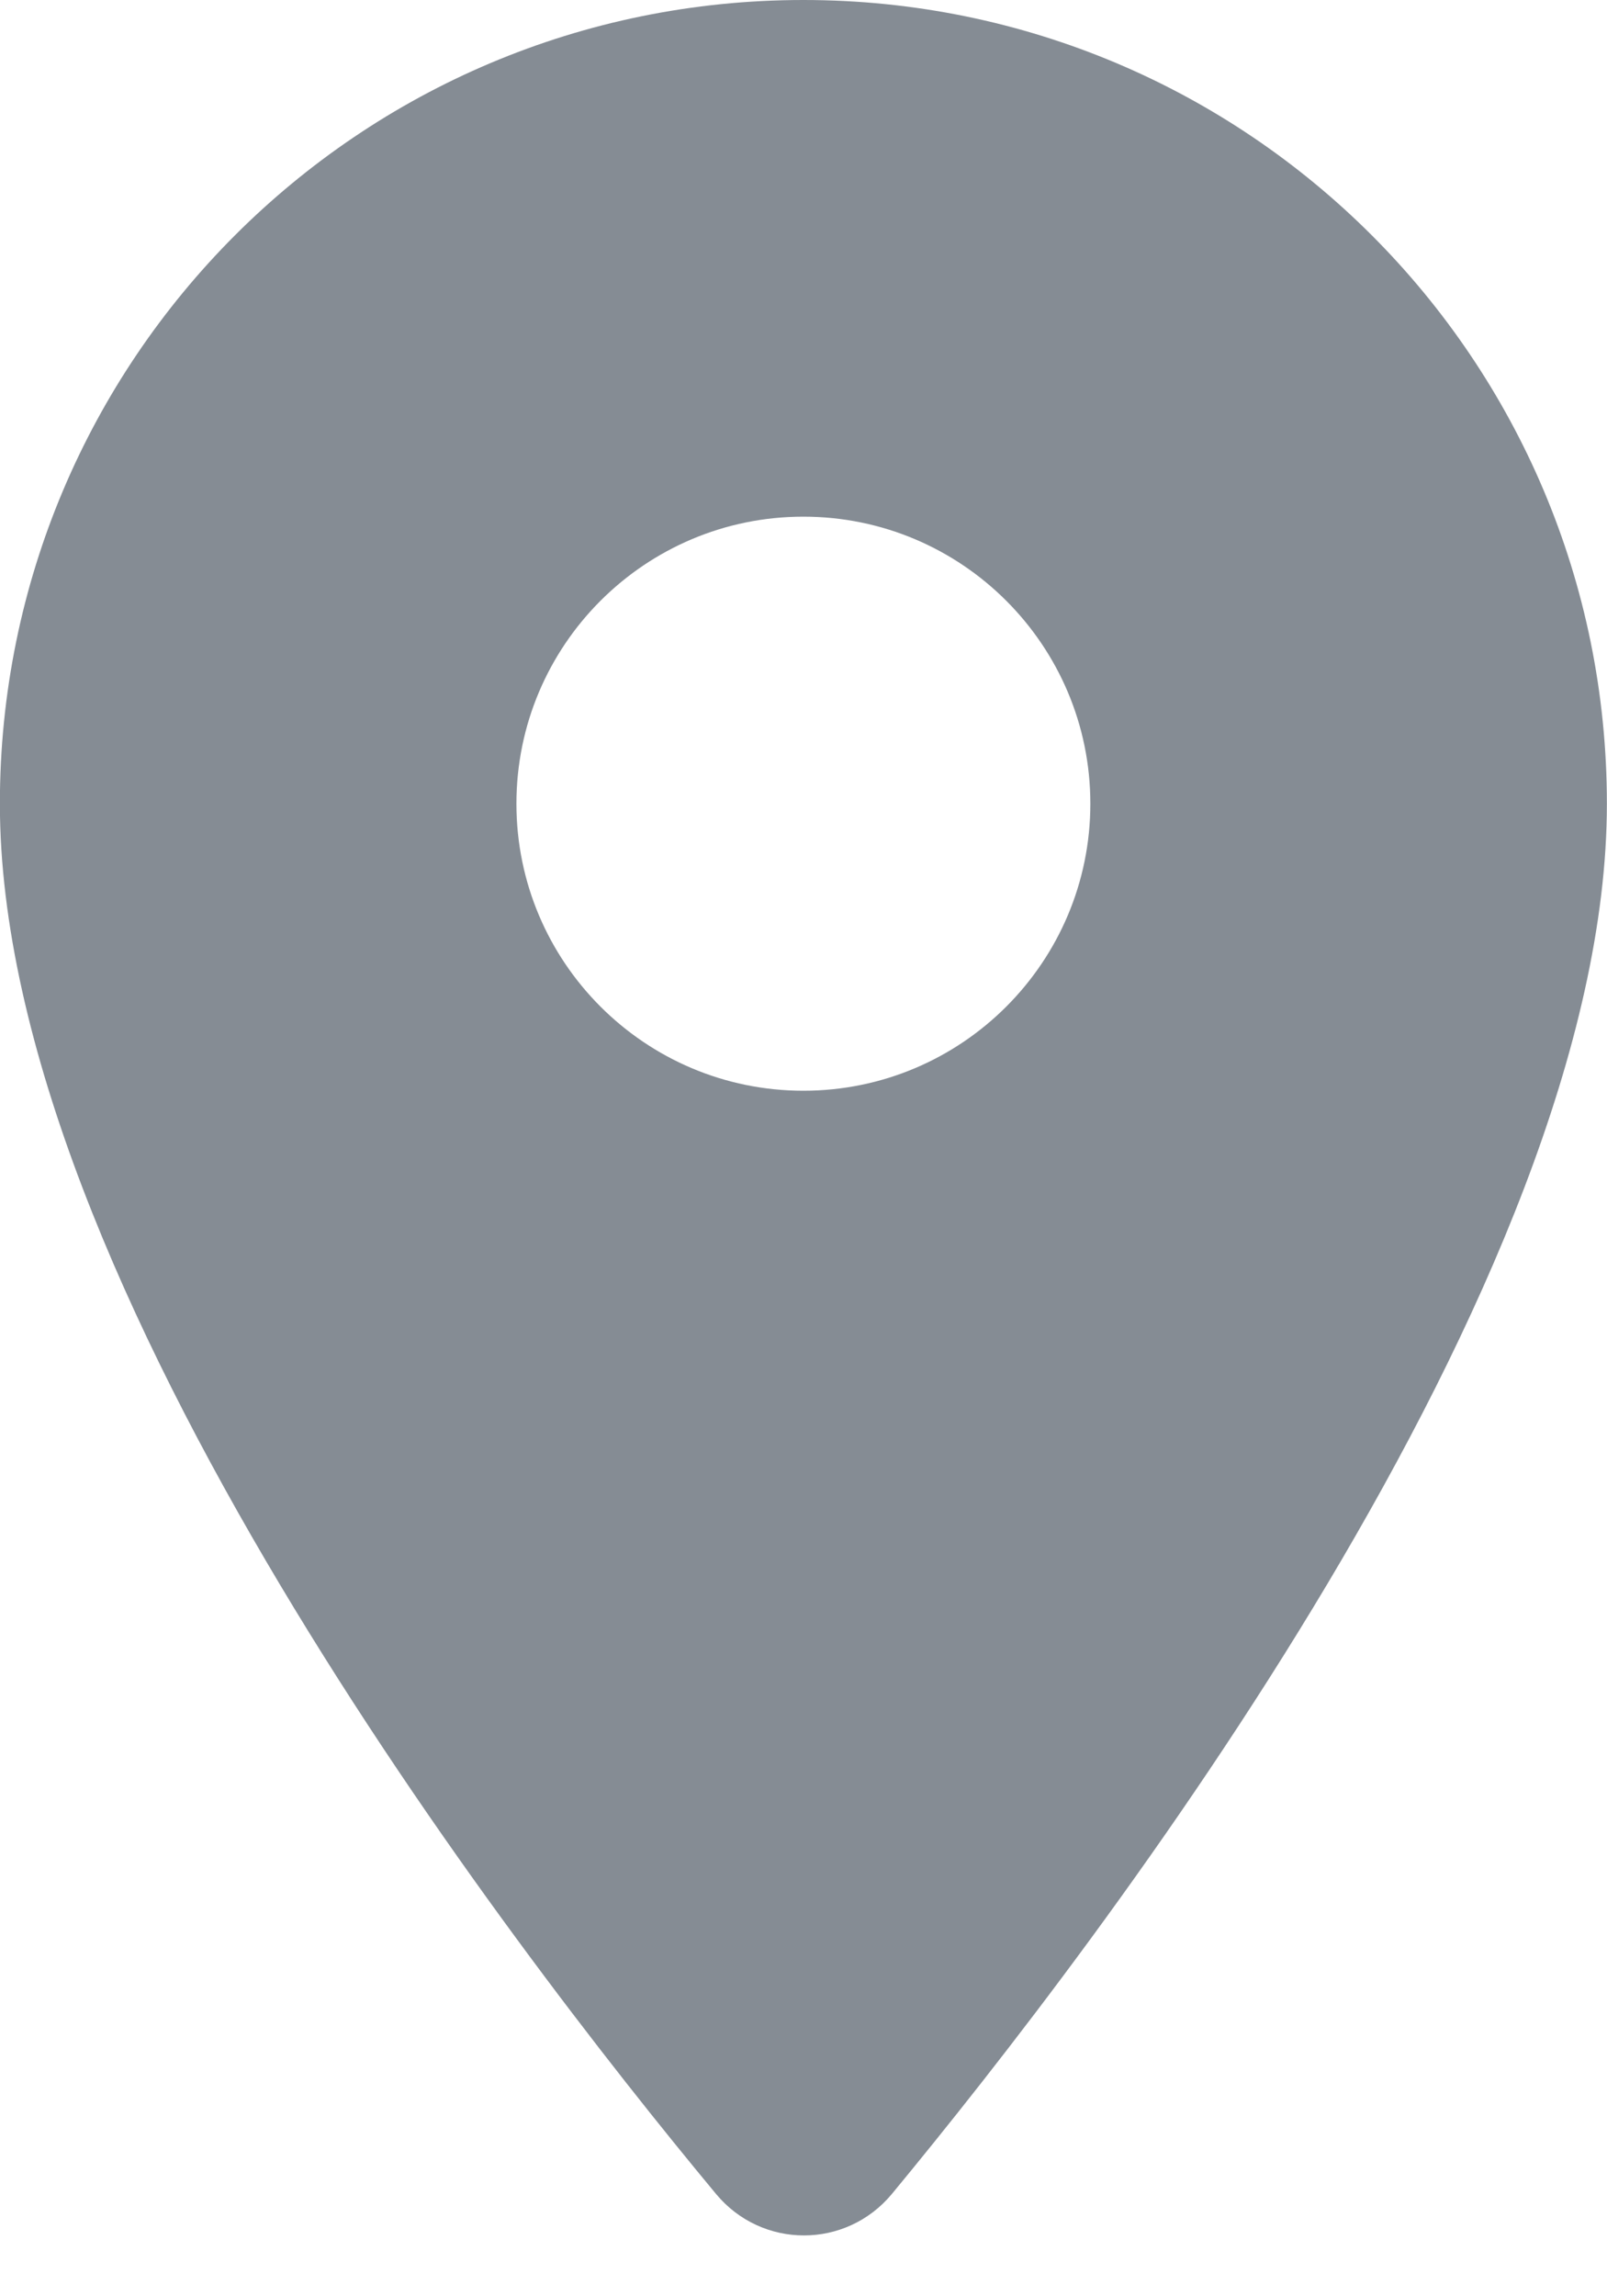 <svg width="14" height="20" viewBox="0 0 14 20" fill="none" xmlns="http://www.w3.org/2000/svg">
<path d="M6.999 0C3.129 0 -0.001 3.13 -0.001 7C-0.001 11.17 4.419 16.92 6.239 19.11C6.639 19.59 7.369 19.59 7.769 19.11C9.579 16.92 13.999 11.17 13.999 7C13.999 3.13 10.869 0 6.999 0ZM6.999 9.5C5.619 9.5 4.499 8.38 4.499 7C4.499 5.62 5.619 4.5 6.999 4.5C8.379 4.5 9.499 5.62 9.499 7C9.499 8.38 8.379 9.5 6.999 9.5Z" fill="#858C94"/>
</svg>
